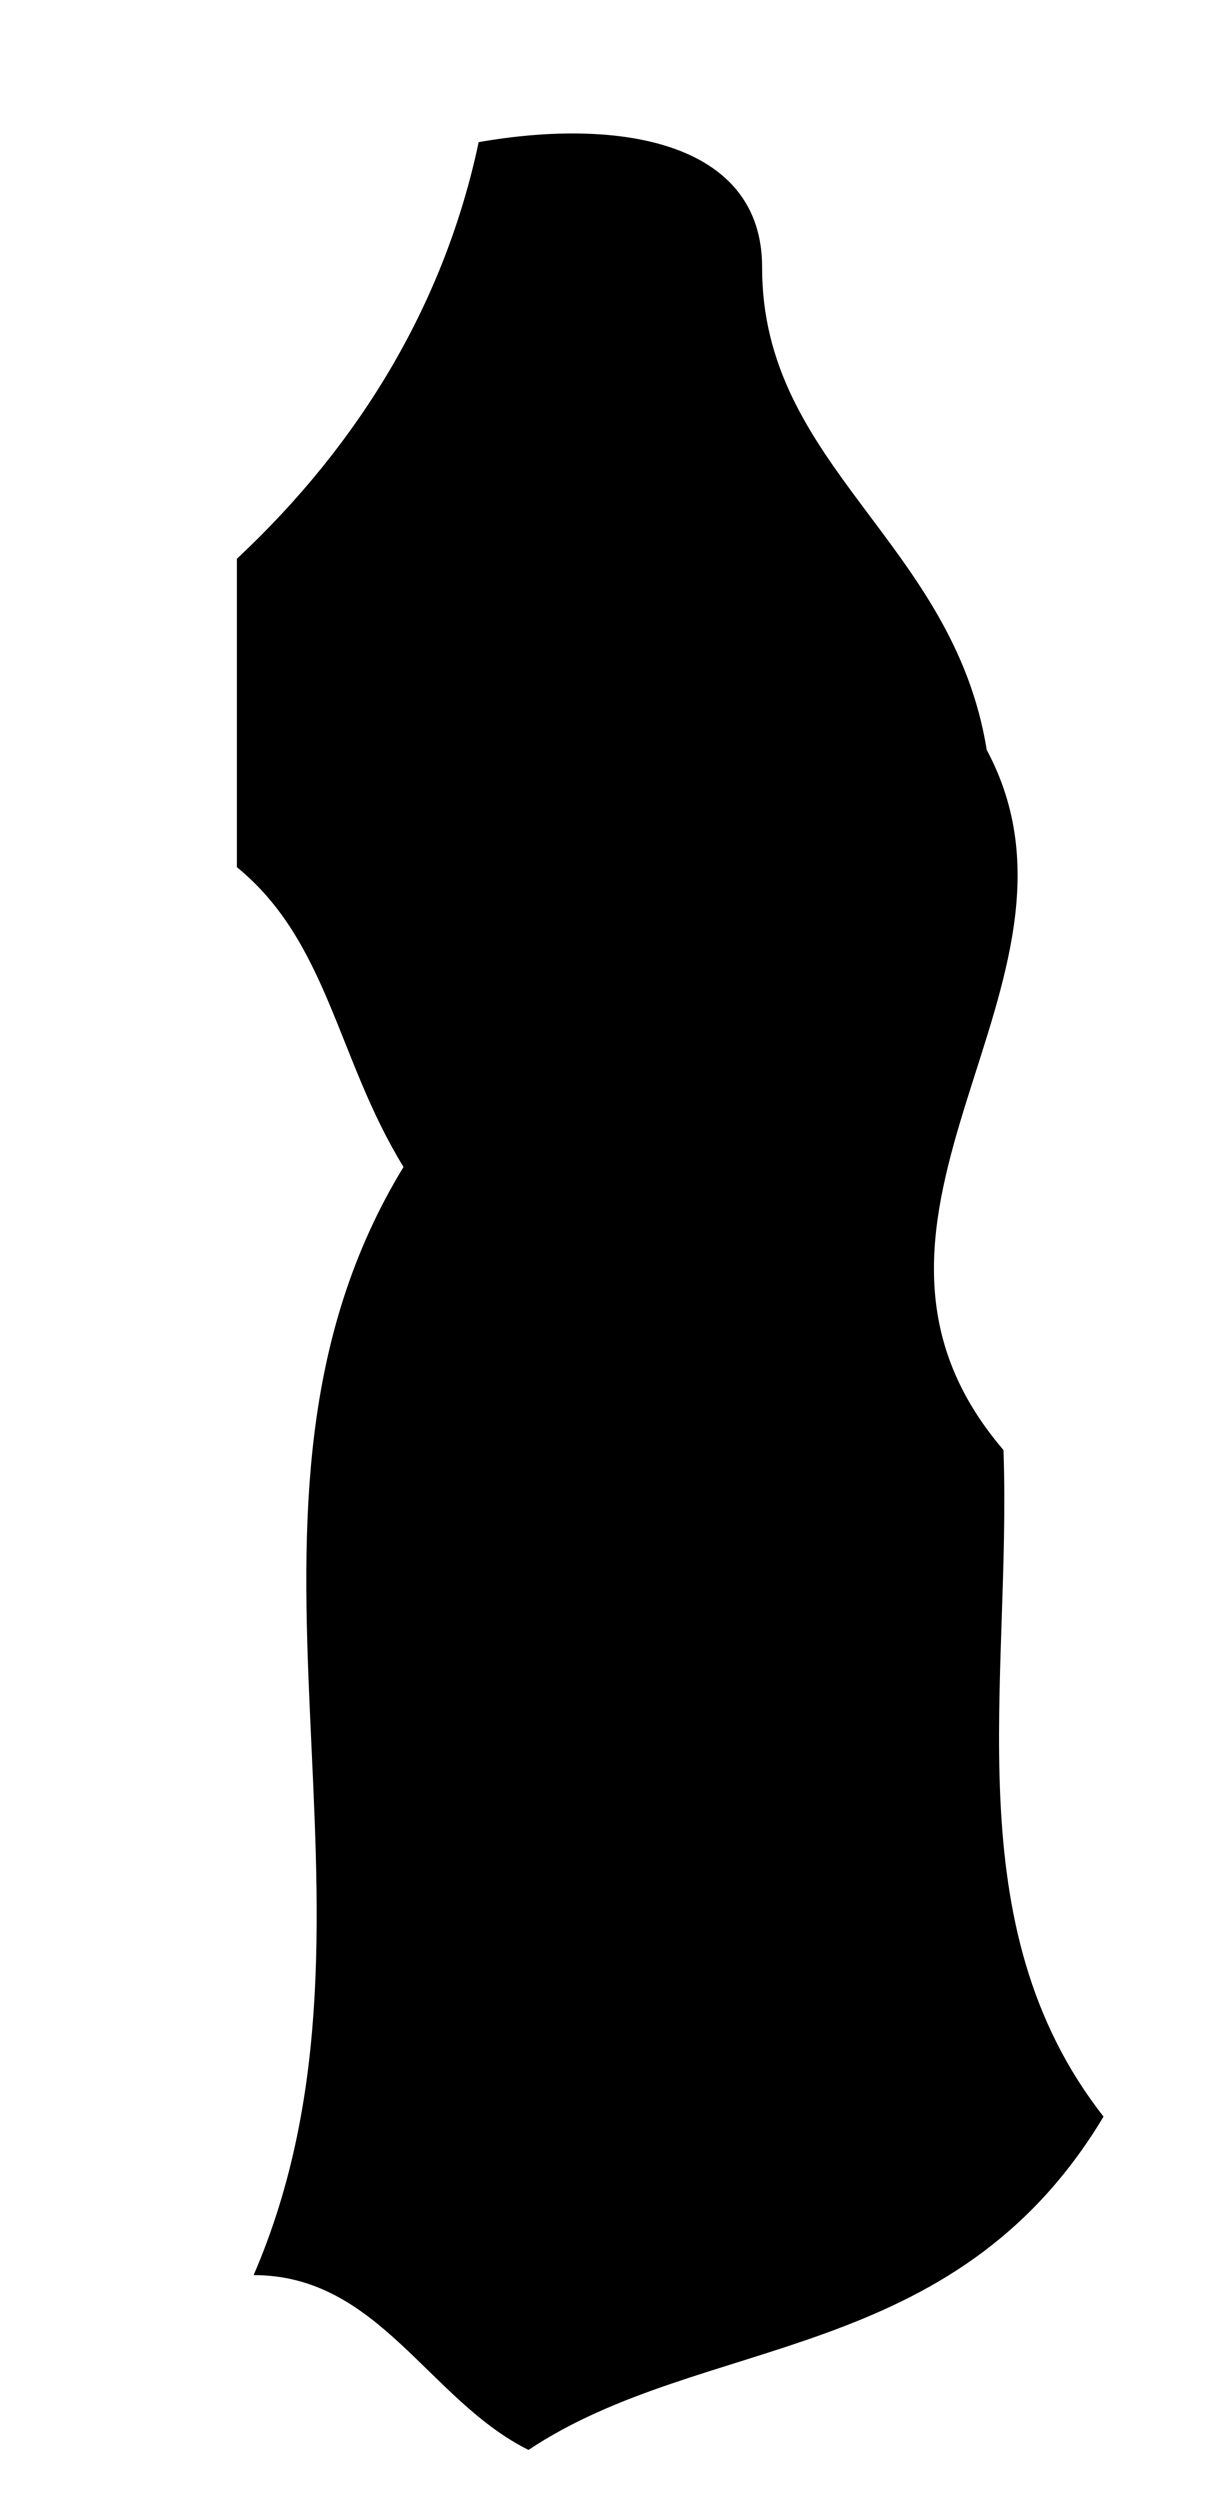 <?xml version="1.0" encoding="utf-8"?>
<!-- Generator: Adobe Illustrator 18.1.0, SVG Export Plug-In . SVG Version: 6.00 Build 0)  -->
<!DOCTYPE svg PUBLIC "-//W3C//DTD SVG 1.1//EN" "http://www.w3.org/Graphics/SVG/1.1/DTD/svg11.dtd">
<svg version="1.1" id="Layer_1" xmlns="http://www.w3.org/2000/svg" xmlns:xlink="http://www.w3.org/1999/xlink" x="0px" y="0px"
	 viewBox="236 0 297 612" enable-background="new 236 0 297 612" xml:space="preserve">
<path d="M477.6,183.6c30.6,57.1-44.9,114.2,4.1,171.4c2,57.1-12.2,116.3,24.5,163.2c-36.7,61.2-97.9,53-140.8,81.6
	c-24.5-12.2-36.7-42.8-67.3-42.8c38.8-89.8-14.3-187.7,36.7-271.3c-16.3-26.5-18.4-55.1-40.8-73.4c0-24.5,0-49,0-75.5
	c30.6-28.6,51-63.2,59.2-102c34.7-6.1,69.4,0,69.4,30.6C422.5,114.2,469.4,132.6,477.6,183.6z"/>
</svg>
